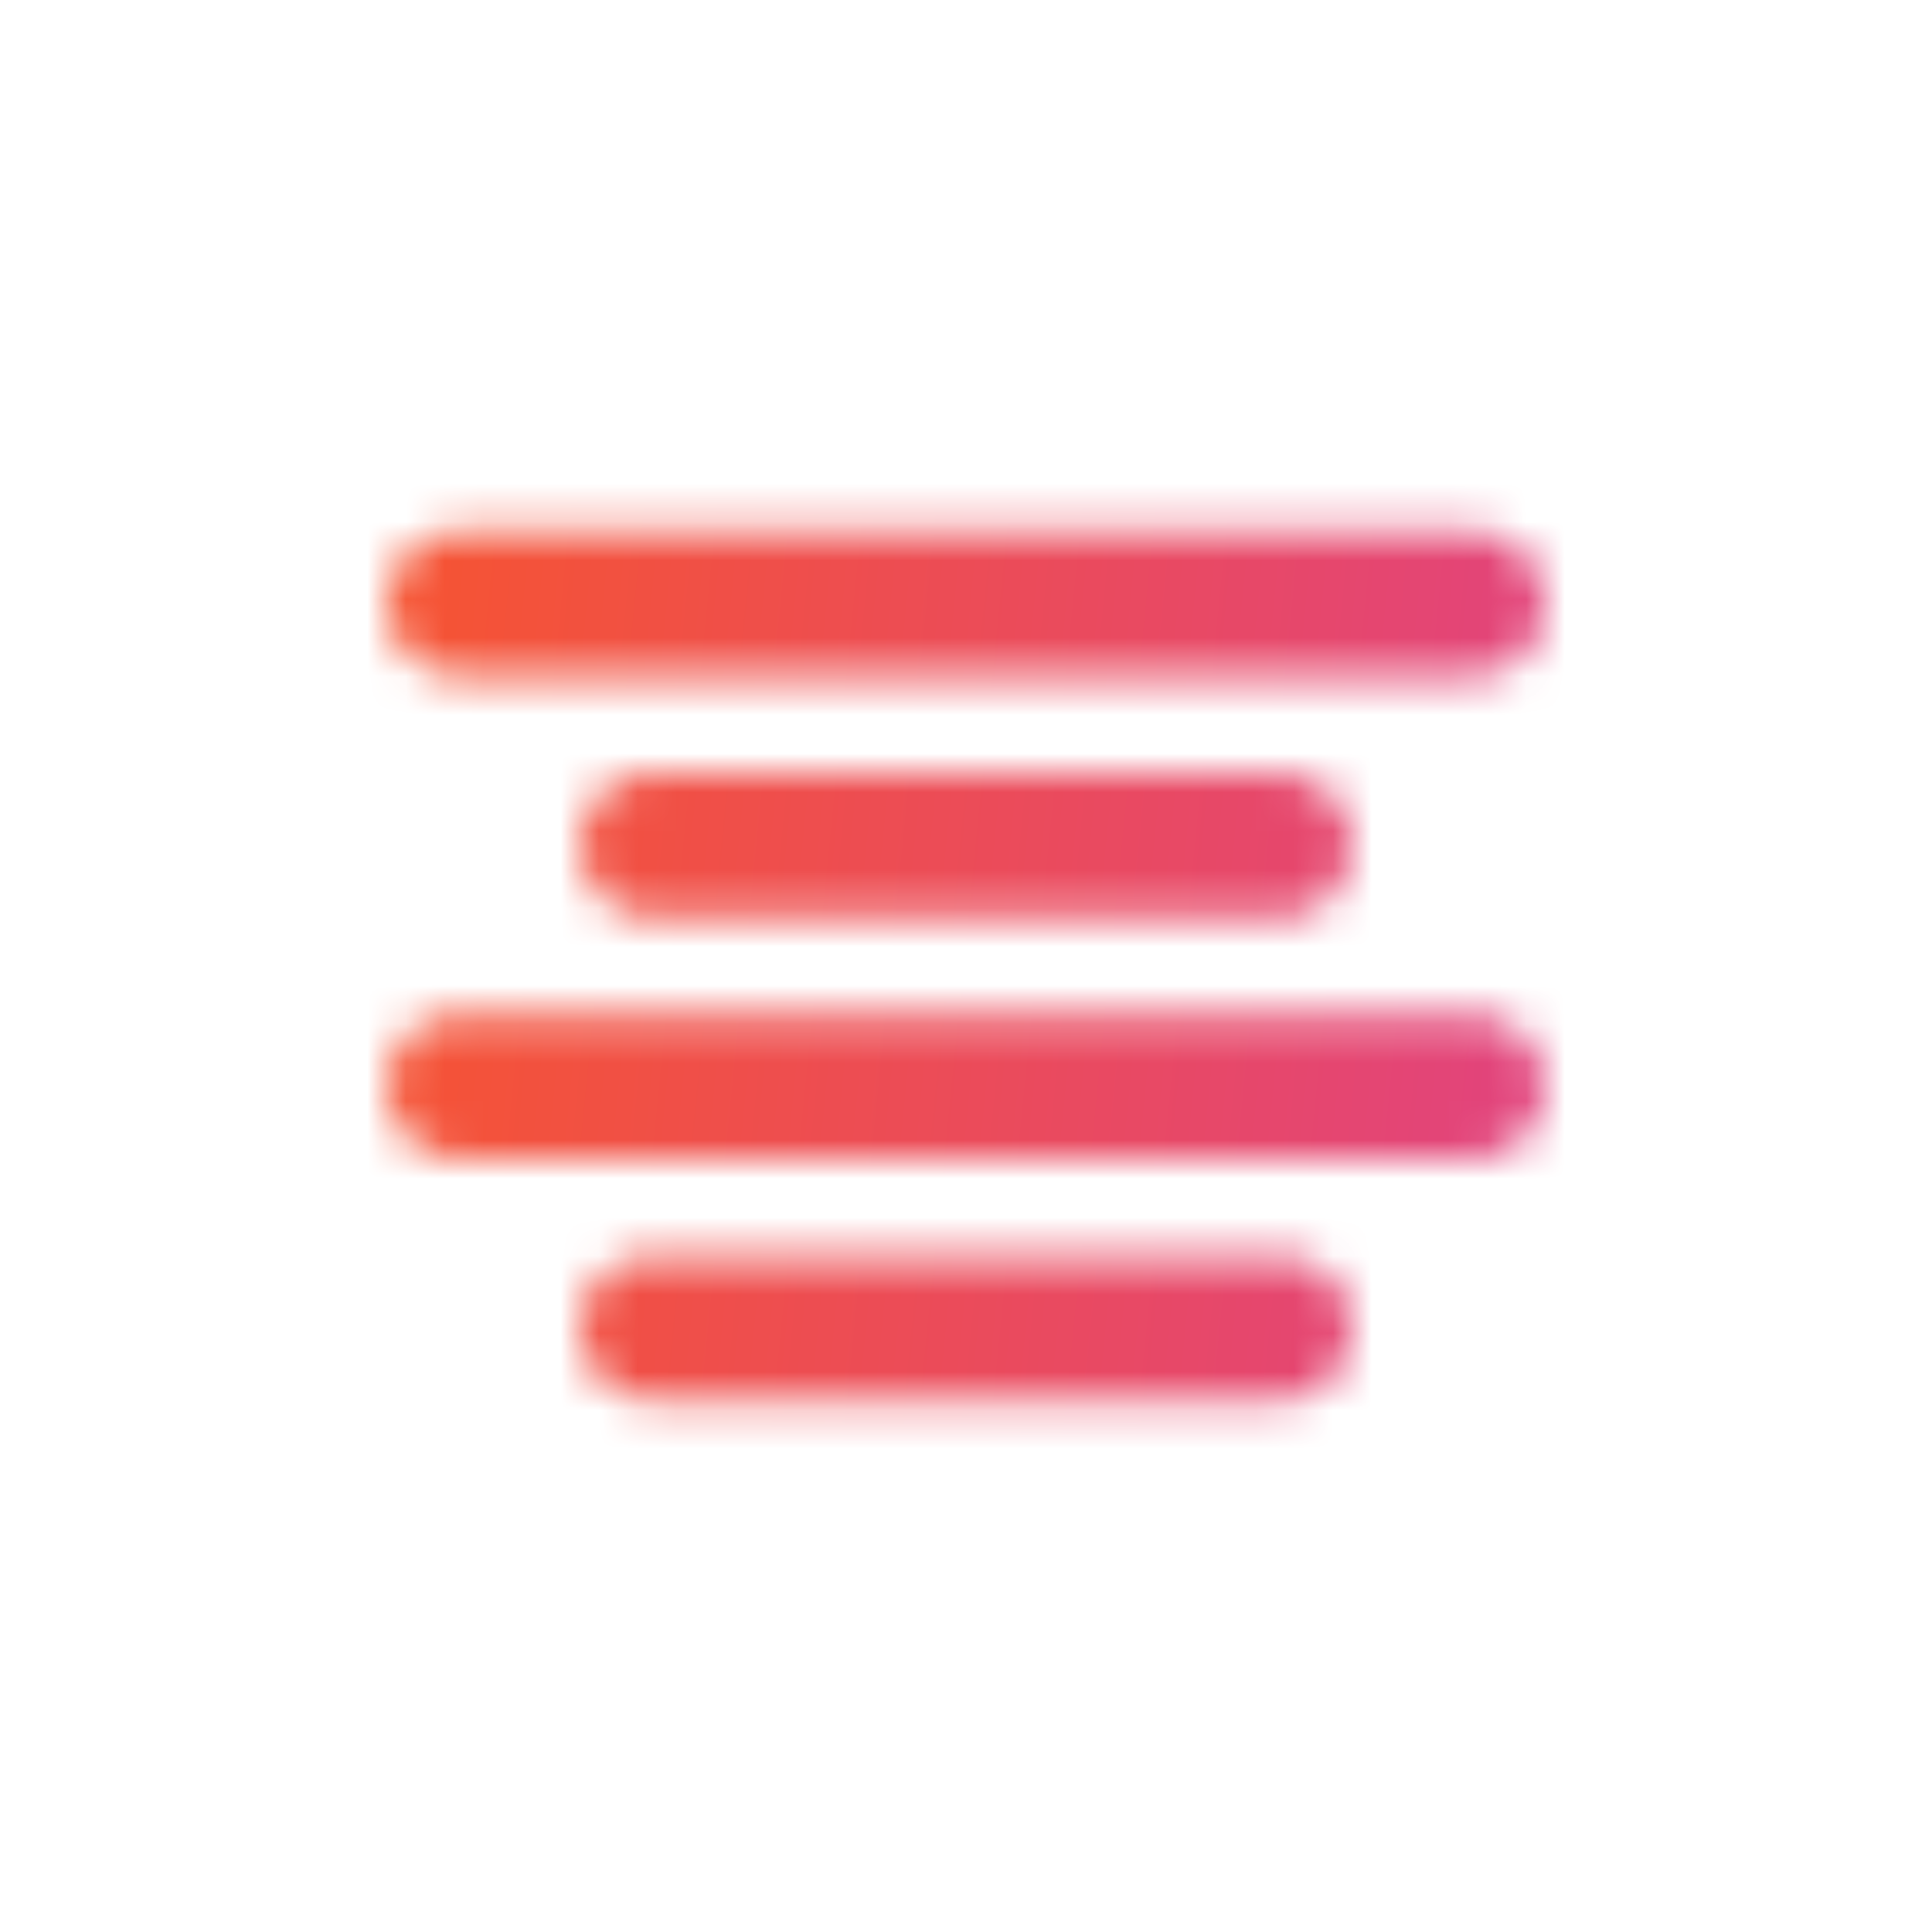 <svg width="50" height="50" viewBox="0 0 50 50" fill="none" xmlns="http://www.w3.org/2000/svg">
<mask id="mask0" mask-type="alpha" maskUnits="userSpaceOnUse" x="10" y="10" width="30" height="30">
<g clip-path="url(#clip0)">
<path d="M11.875 17.5H38.125C38.622 17.5 39.099 17.302 39.451 16.951C39.803 16.599 40 16.122 40 15.625C40 15.128 39.803 14.651 39.451 14.299C39.099 13.947 38.622 13.75 38.125 13.75H11.875C11.378 13.75 10.901 13.947 10.549 14.299C10.197 14.651 10 15.128 10 15.625C10 16.122 10.197 16.599 10.549 16.951C10.901 17.302 11.378 17.5 11.875 17.5Z" fill="#374957"/>
<path d="M16.875 20C16.378 20 15.901 20.198 15.549 20.549C15.197 20.901 15 21.378 15 21.875C15 22.372 15.197 22.849 15.549 23.201C15.901 23.552 16.378 23.75 16.875 23.75H33.125C33.622 23.75 34.099 23.552 34.451 23.201C34.803 22.849 35 22.372 35 21.875C35 21.378 34.803 20.901 34.451 20.549C34.099 20.198 33.622 20 33.125 20H16.875Z" fill="#374957"/>
<path d="M33.125 32.5H16.875C16.378 32.5 15.901 32.697 15.549 33.049C15.197 33.401 15 33.878 15 34.375C15 34.872 15.197 35.349 15.549 35.701C15.901 36.053 16.378 36.25 16.875 36.25H33.125C33.622 36.25 34.099 36.053 34.451 35.701C34.803 35.349 35 34.872 35 34.375C35 33.878 34.803 33.401 34.451 33.049C34.099 32.697 33.622 32.5 33.125 32.5Z" fill="#374957"/>
<path d="M38.125 26.25H11.875C11.378 26.25 10.901 26.448 10.549 26.799C10.197 27.151 10 27.628 10 28.125C10 28.622 10.197 29.099 10.549 29.451C10.901 29.802 11.378 30 11.875 30H38.125C38.622 30 39.099 29.802 39.451 29.451C39.803 29.099 40 28.622 40 28.125C40 27.628 39.803 27.151 39.451 26.799C39.099 26.448 38.622 26.25 38.125 26.25Z" fill="#374957"/>
</g>
</mask>
<g mask="url(#mask0)">
<rect width="50" height="50" rx="2" fill="url(#paint0_linear)"/>
</g>
<defs>
<linearGradient id="paint0_linear" x1="0" y1="0" x2="74.927" y2="7.491" gradientUnits="userSpaceOnUse">
<stop stop-color="#FD5A16"/>
<stop offset="1" stop-color="#CC32CD"/>
</linearGradient>
<clipPath id="clip0">
<rect width="30" height="30" fill="white" transform="translate(10 10)"/>
</clipPath>
</defs>
</svg>
